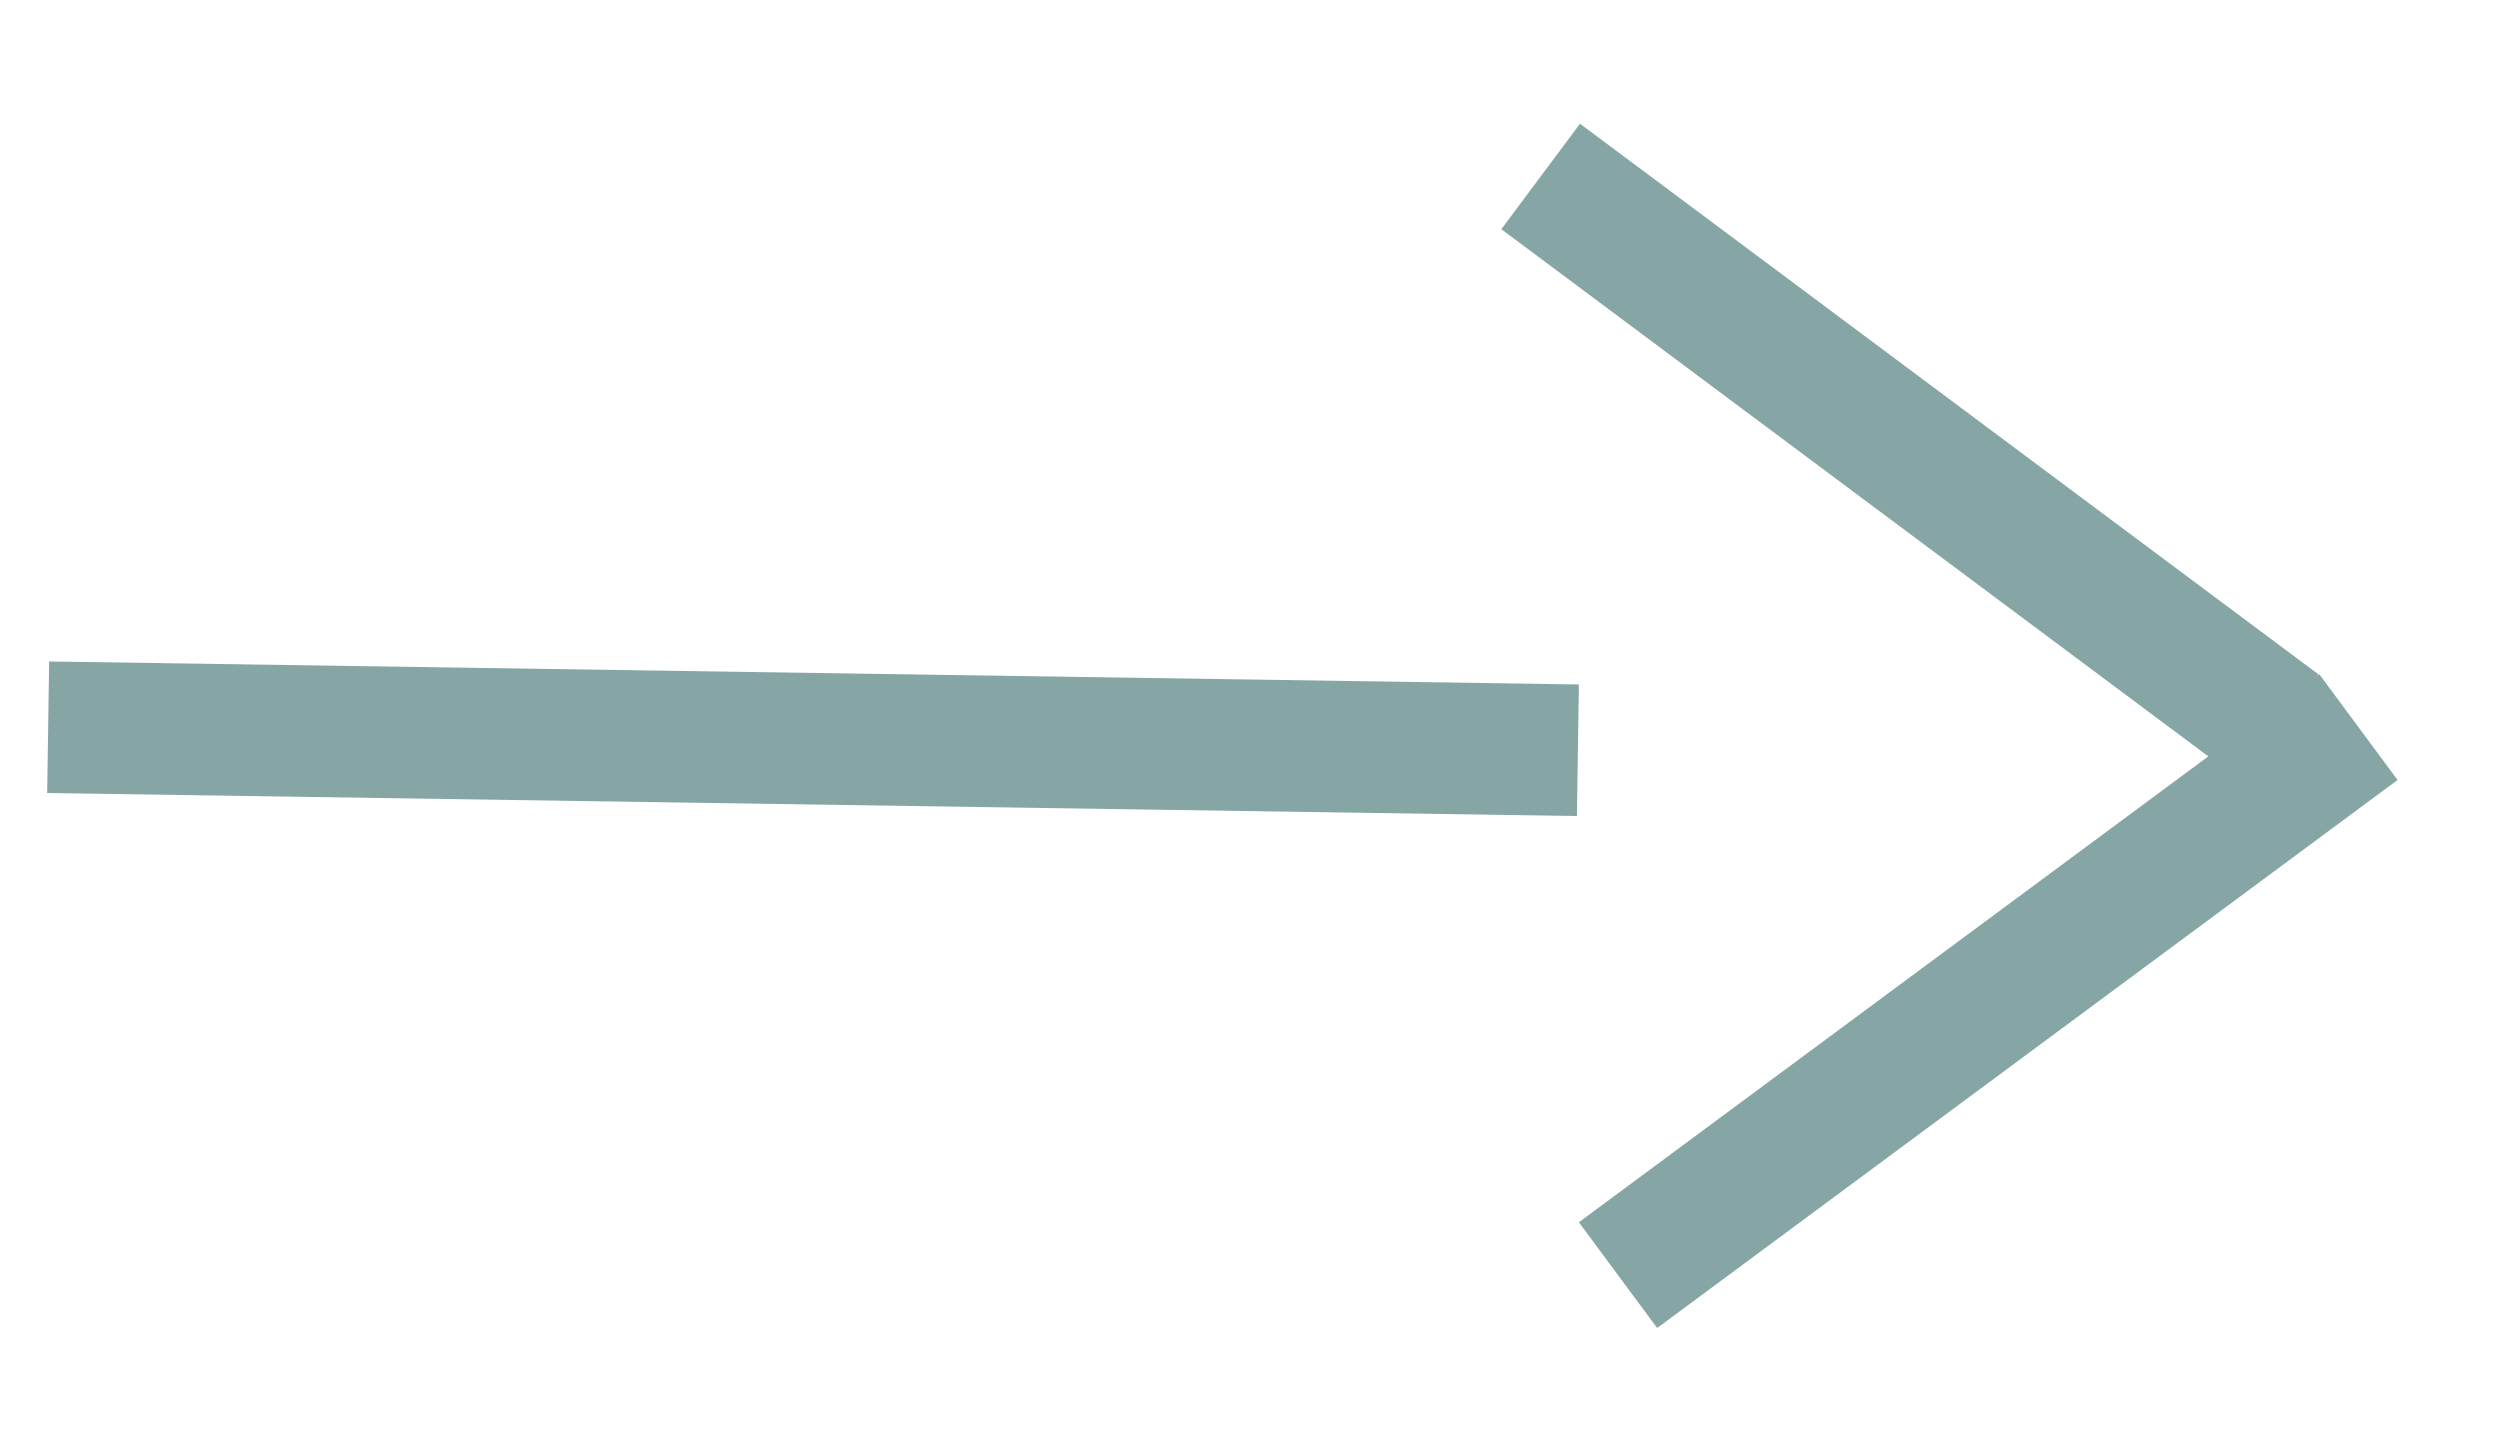 <svg width="19" height="11" viewBox="0 0 19 11" fill="none" xmlns="http://www.w3.org/2000/svg">
<line x1="11.992" y1="5.702" x2="0.366" y2="5.527" stroke="#85A6A4"/>
<line x1="17.32" y1="5.525" x2="11.709" y2="1.341" stroke="#85A6A4"/>
<line x1="17.924" y1="5.526" x2="12.297" y2="9.691" stroke="#85A6A4"/>
</svg>
